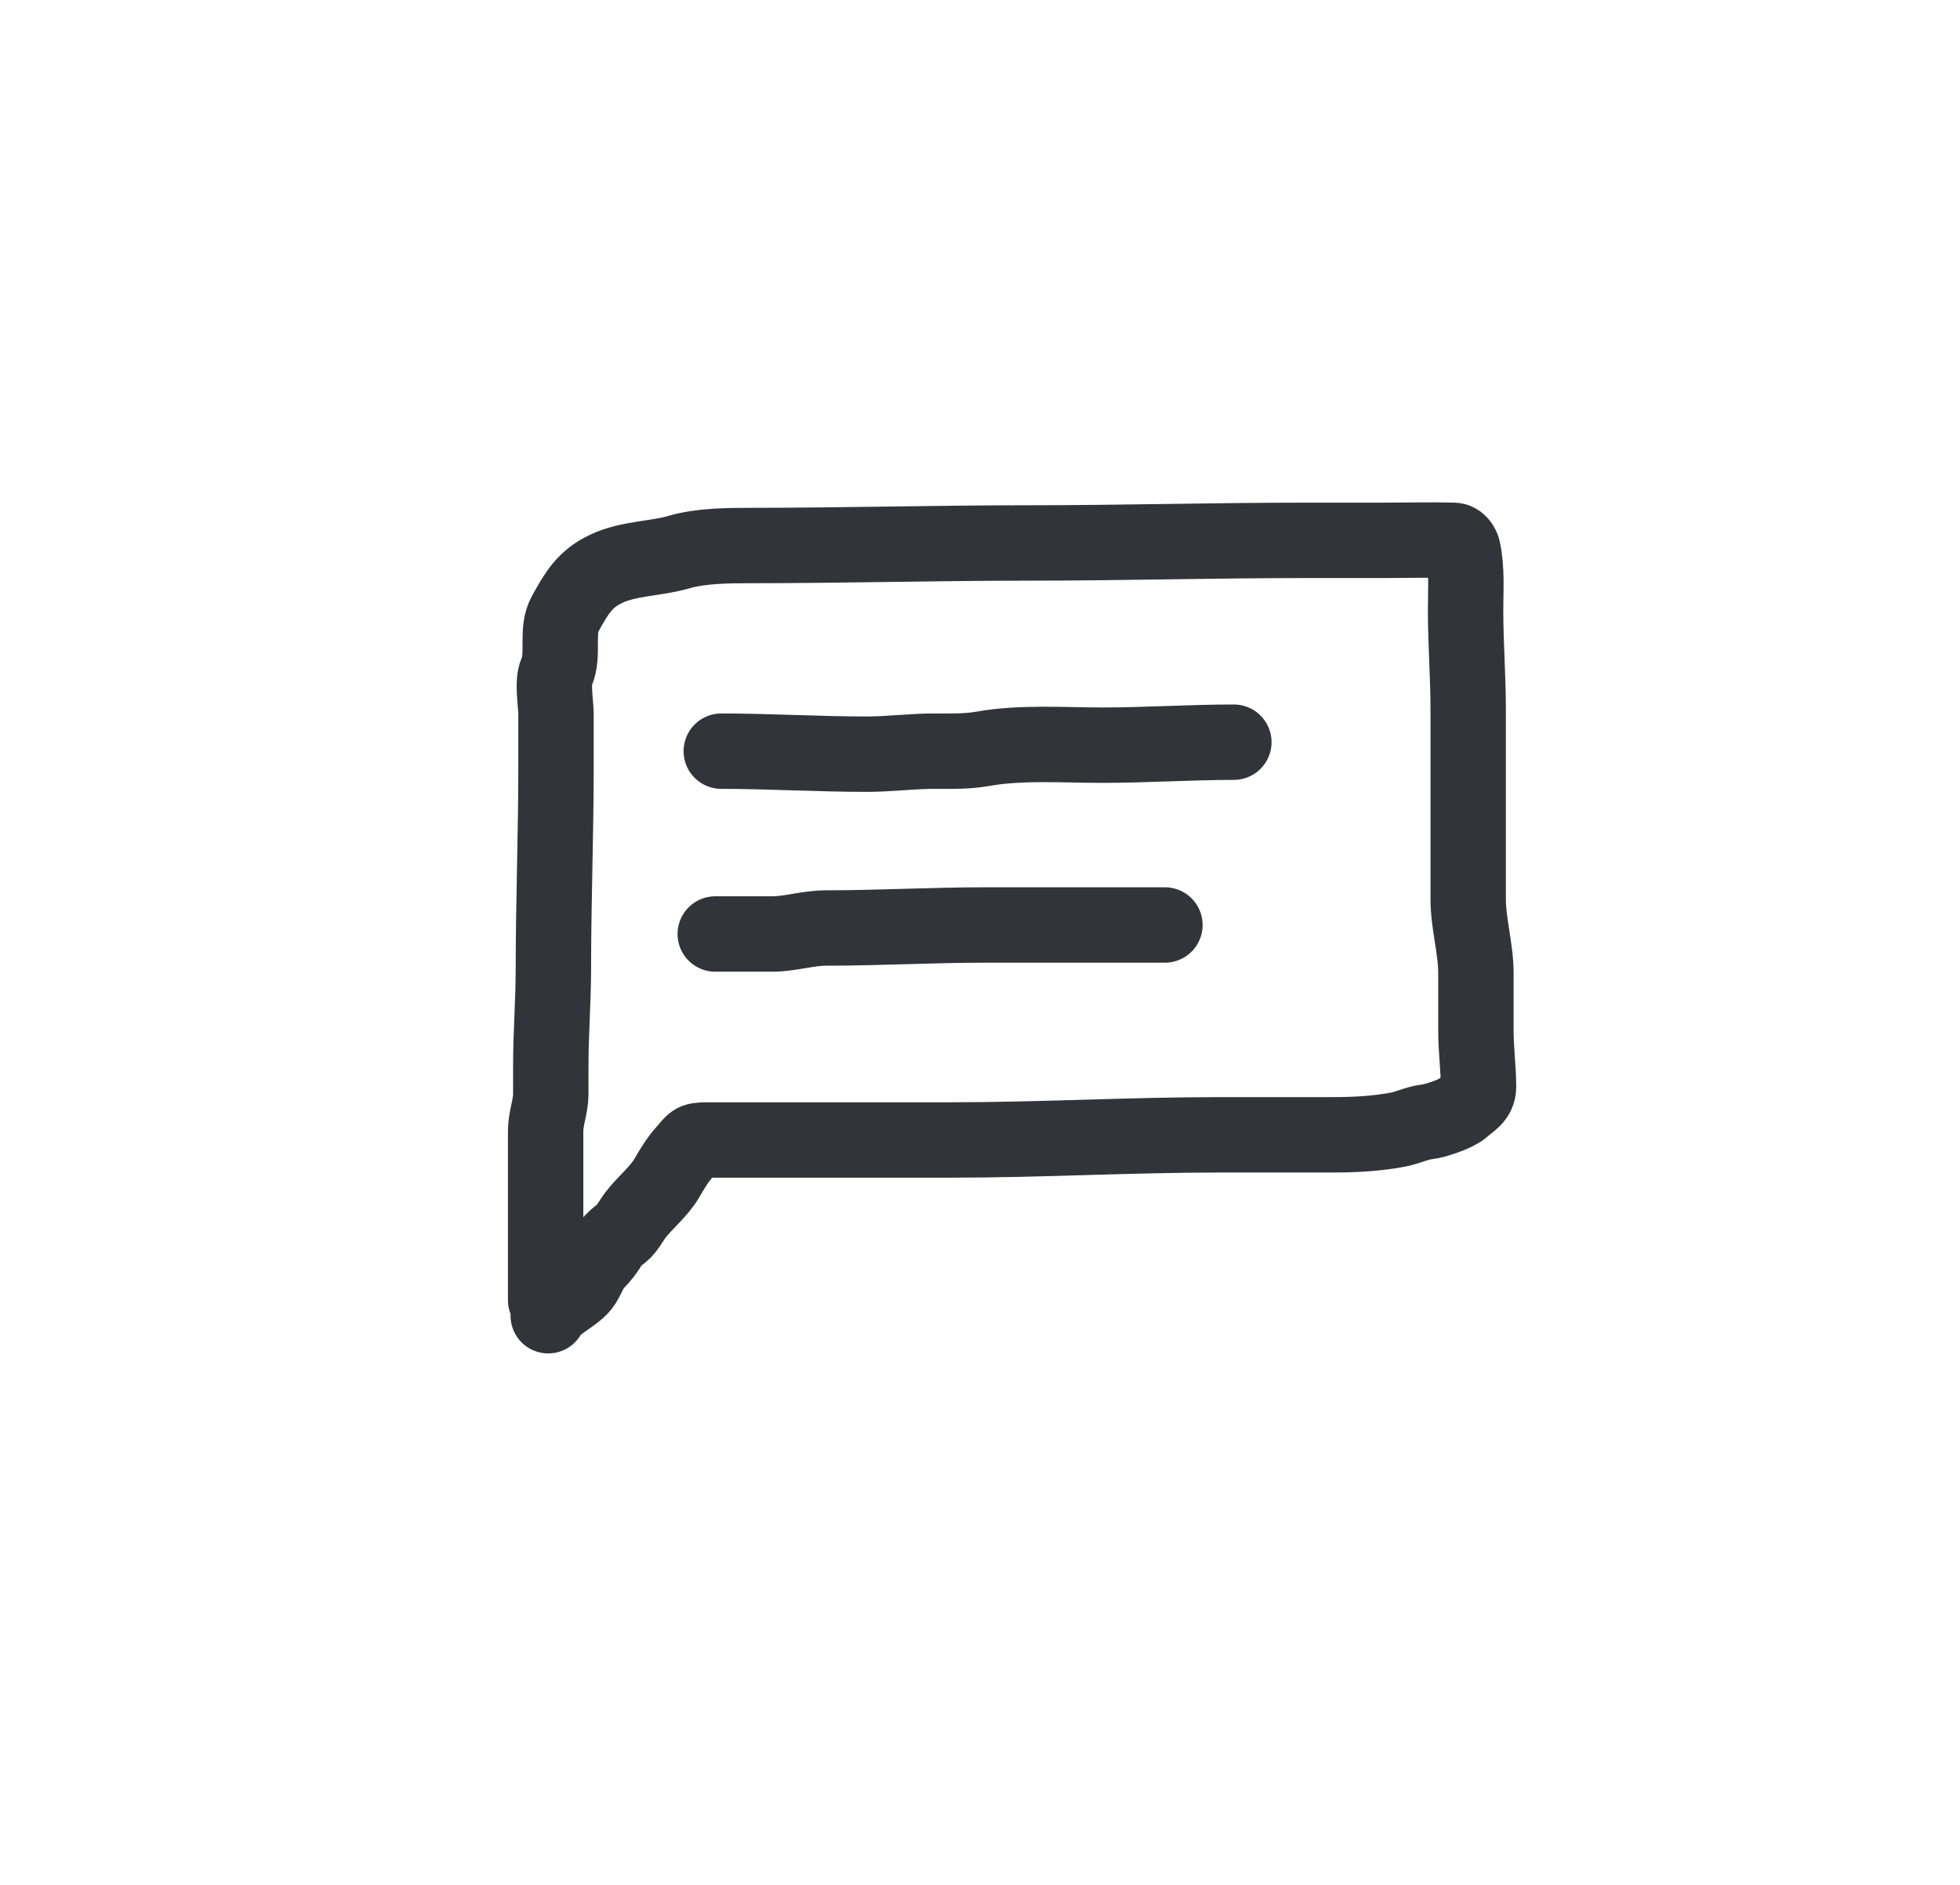 <svg width="52" height="50" viewBox="0 0 52 50" fill="none" xmlns="http://www.w3.org/2000/svg">
<g id="Frame 335">
<g id="Group 87">
<path id="Vector 2081" d="M19.136 19.926C20.419 19.926 21.704 20.006 22.993 20.006C23.595 20.006 24.183 19.926 24.787 19.926C25.222 19.926 25.644 19.94 26.072 19.864C27.09 19.683 28.205 19.767 29.245 19.767C30.423 19.767 31.56 19.688 32.735 19.688" stroke="#33333A" stroke-width="2" stroke-linecap="round"/>
<path id="Vector 2082" d="M18.976 24.776C19.48 24.776 19.984 24.776 20.487 24.776C20.97 24.776 21.429 24.617 21.919 24.617C23.318 24.617 24.725 24.537 26.134 24.537C27.725 24.537 29.315 24.537 30.906 24.537" stroke="#33333A" stroke-width="2" stroke-linecap="round"/>
<path id="Vector 2090" d="M14.476 34.49C14.476 32.993 14.476 31.497 14.476 30C14.476 29.67 14.613 29.346 14.613 29.021C14.613 28.764 14.613 28.508 14.613 28.252C14.613 27.414 14.682 26.536 14.682 25.681C14.682 23.92 14.751 22.138 14.751 20.367C14.751 19.892 14.751 19.418 14.751 18.943C14.751 18.656 14.644 18.105 14.766 17.831C14.97 17.371 14.746 16.727 14.991 16.288C15.3 15.731 15.51 15.36 16.084 15.088C16.684 14.804 17.396 14.827 18.022 14.643C18.58 14.479 19.309 14.471 19.889 14.471C22.357 14.471 24.853 14.403 27.304 14.403C29.748 14.403 32.177 14.334 34.617 14.334C35.289 14.334 35.961 14.334 36.632 14.334C37.28 14.334 37.931 14.316 38.578 14.334C38.691 14.337 38.787 14.467 38.811 14.574C38.926 15.093 38.883 15.648 38.883 16.185C38.883 17.069 38.952 17.95 38.952 18.825C38.952 20.499 38.952 22.174 38.952 23.849C38.952 24.502 39.157 25.164 39.157 25.818C39.157 26.332 39.157 26.846 39.157 27.36C39.157 27.863 39.226 28.328 39.226 28.834C39.226 29.127 38.988 29.232 38.799 29.402C38.636 29.549 38.082 29.735 37.855 29.76C37.596 29.789 37.333 29.922 37.07 29.969C36.487 30.075 35.943 30.103 35.337 30.103C34.348 30.103 33.359 30.103 32.37 30.103C29.975 30.103 27.618 30.24 25.225 30.24C23.31 30.24 21.396 30.24 19.481 30.24C19.24 30.24 18.999 30.24 18.757 30.24C18.366 30.24 18.405 30.29 18.152 30.571C17.984 30.758 17.822 31.022 17.699 31.238C17.489 31.605 17.118 31.894 16.861 32.228C16.75 32.371 16.64 32.595 16.499 32.708C16.417 32.773 16.258 32.889 16.206 32.982C16.101 33.17 15.966 33.343 15.813 33.496C15.647 33.663 15.58 33.934 15.436 34.113C15.231 34.37 14.63 34.647 14.545 34.902" stroke="#33333A" stroke-width="2" stroke-linecap="round"/>
</g>
</g>
</svg>
